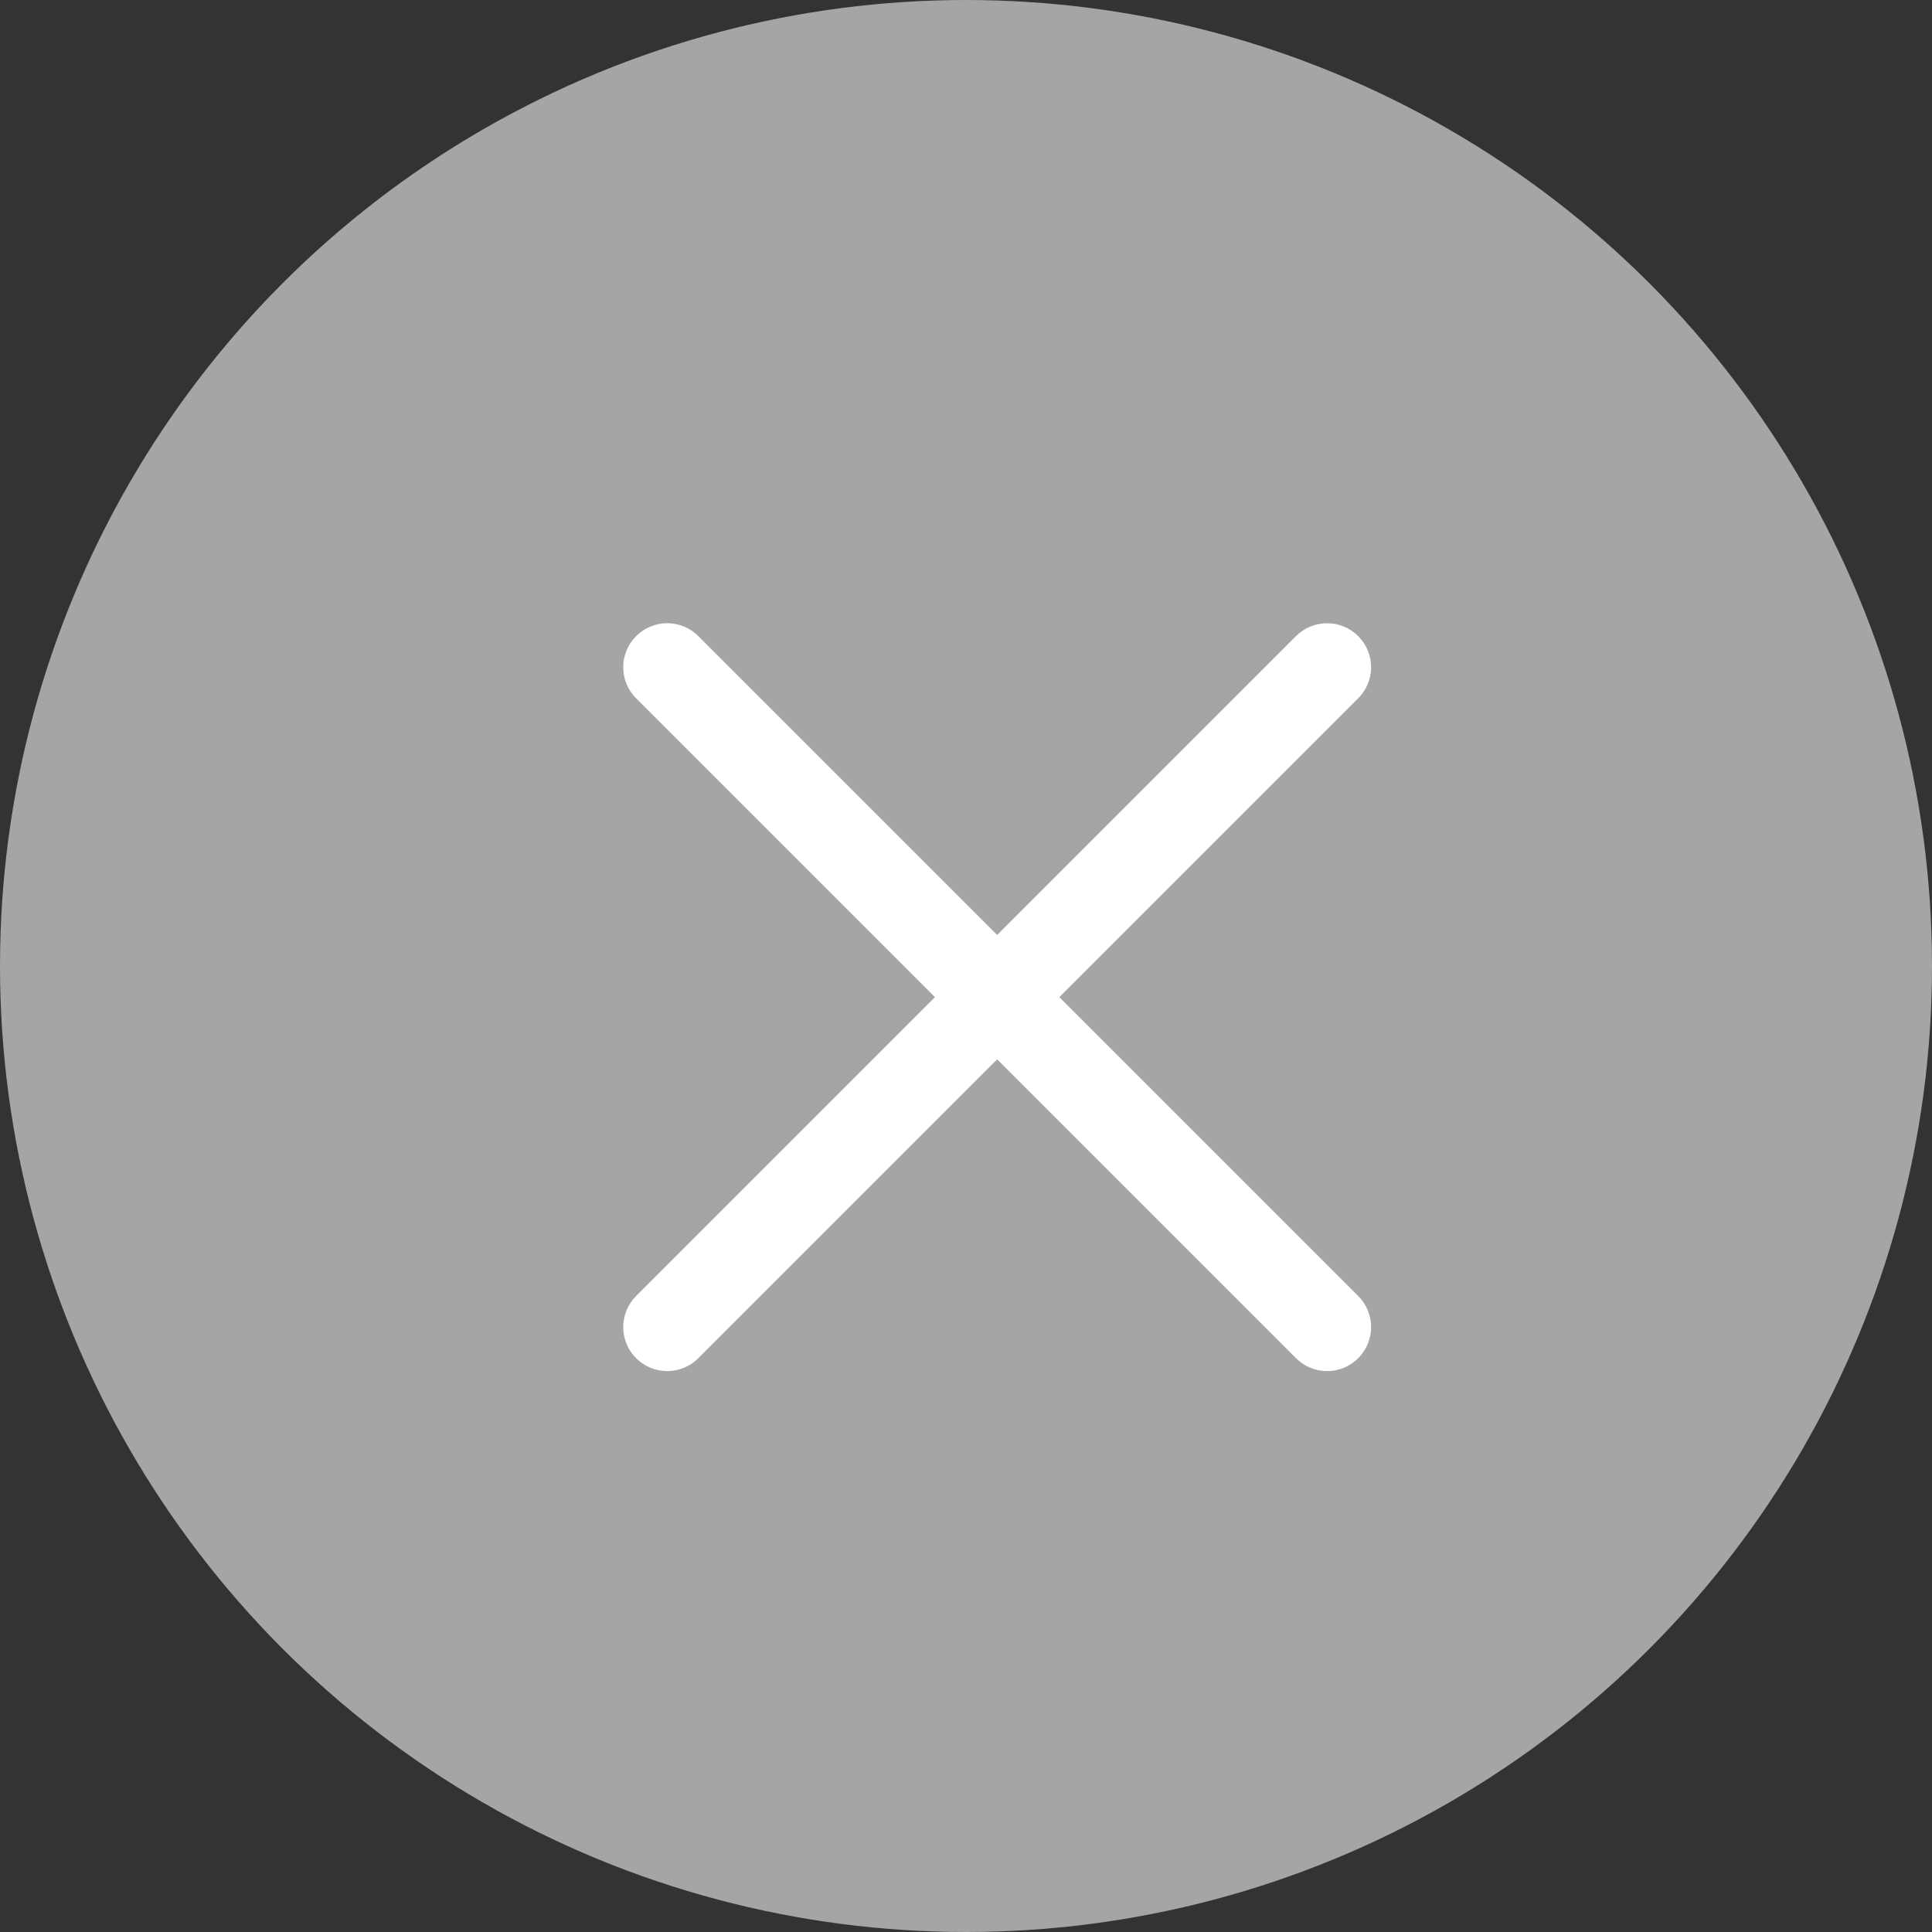 <svg width="31" height="31" viewBox="0 0 31 31" fill="none" xmlns="http://www.w3.org/2000/svg">
<rect x="0" y="0" width="31" height="31" fill="#333333" stroke="none"/>
<circle cx="15.5" cy="15.5" r="15" fill="#A5A5A4" stroke="#A5A5A4"/>
<path d="M16.998 16L21.793 11.205C22.069 10.929 22.069 10.483 21.793 10.207C21.517 9.931 21.071 9.931 20.795 10.207L16 15.002L11.205 10.207C10.929 9.931 10.483 9.931 10.207 10.207C9.931 10.483 9.931 10.929 10.207 11.205L15.002 16L10.207 20.795C9.931 21.071 9.931 21.517 10.207 21.793C10.345 21.931 10.525 22 10.706 22C10.887 22 11.067 21.931 11.205 21.793L16 16.998L20.795 21.793C20.933 21.931 21.113 22 21.294 22C21.475 22 21.655 21.931 21.793 21.793C22.069 21.517 22.069 21.071 21.793 20.795L16.998 16Z" fill="white"/>
</svg>

